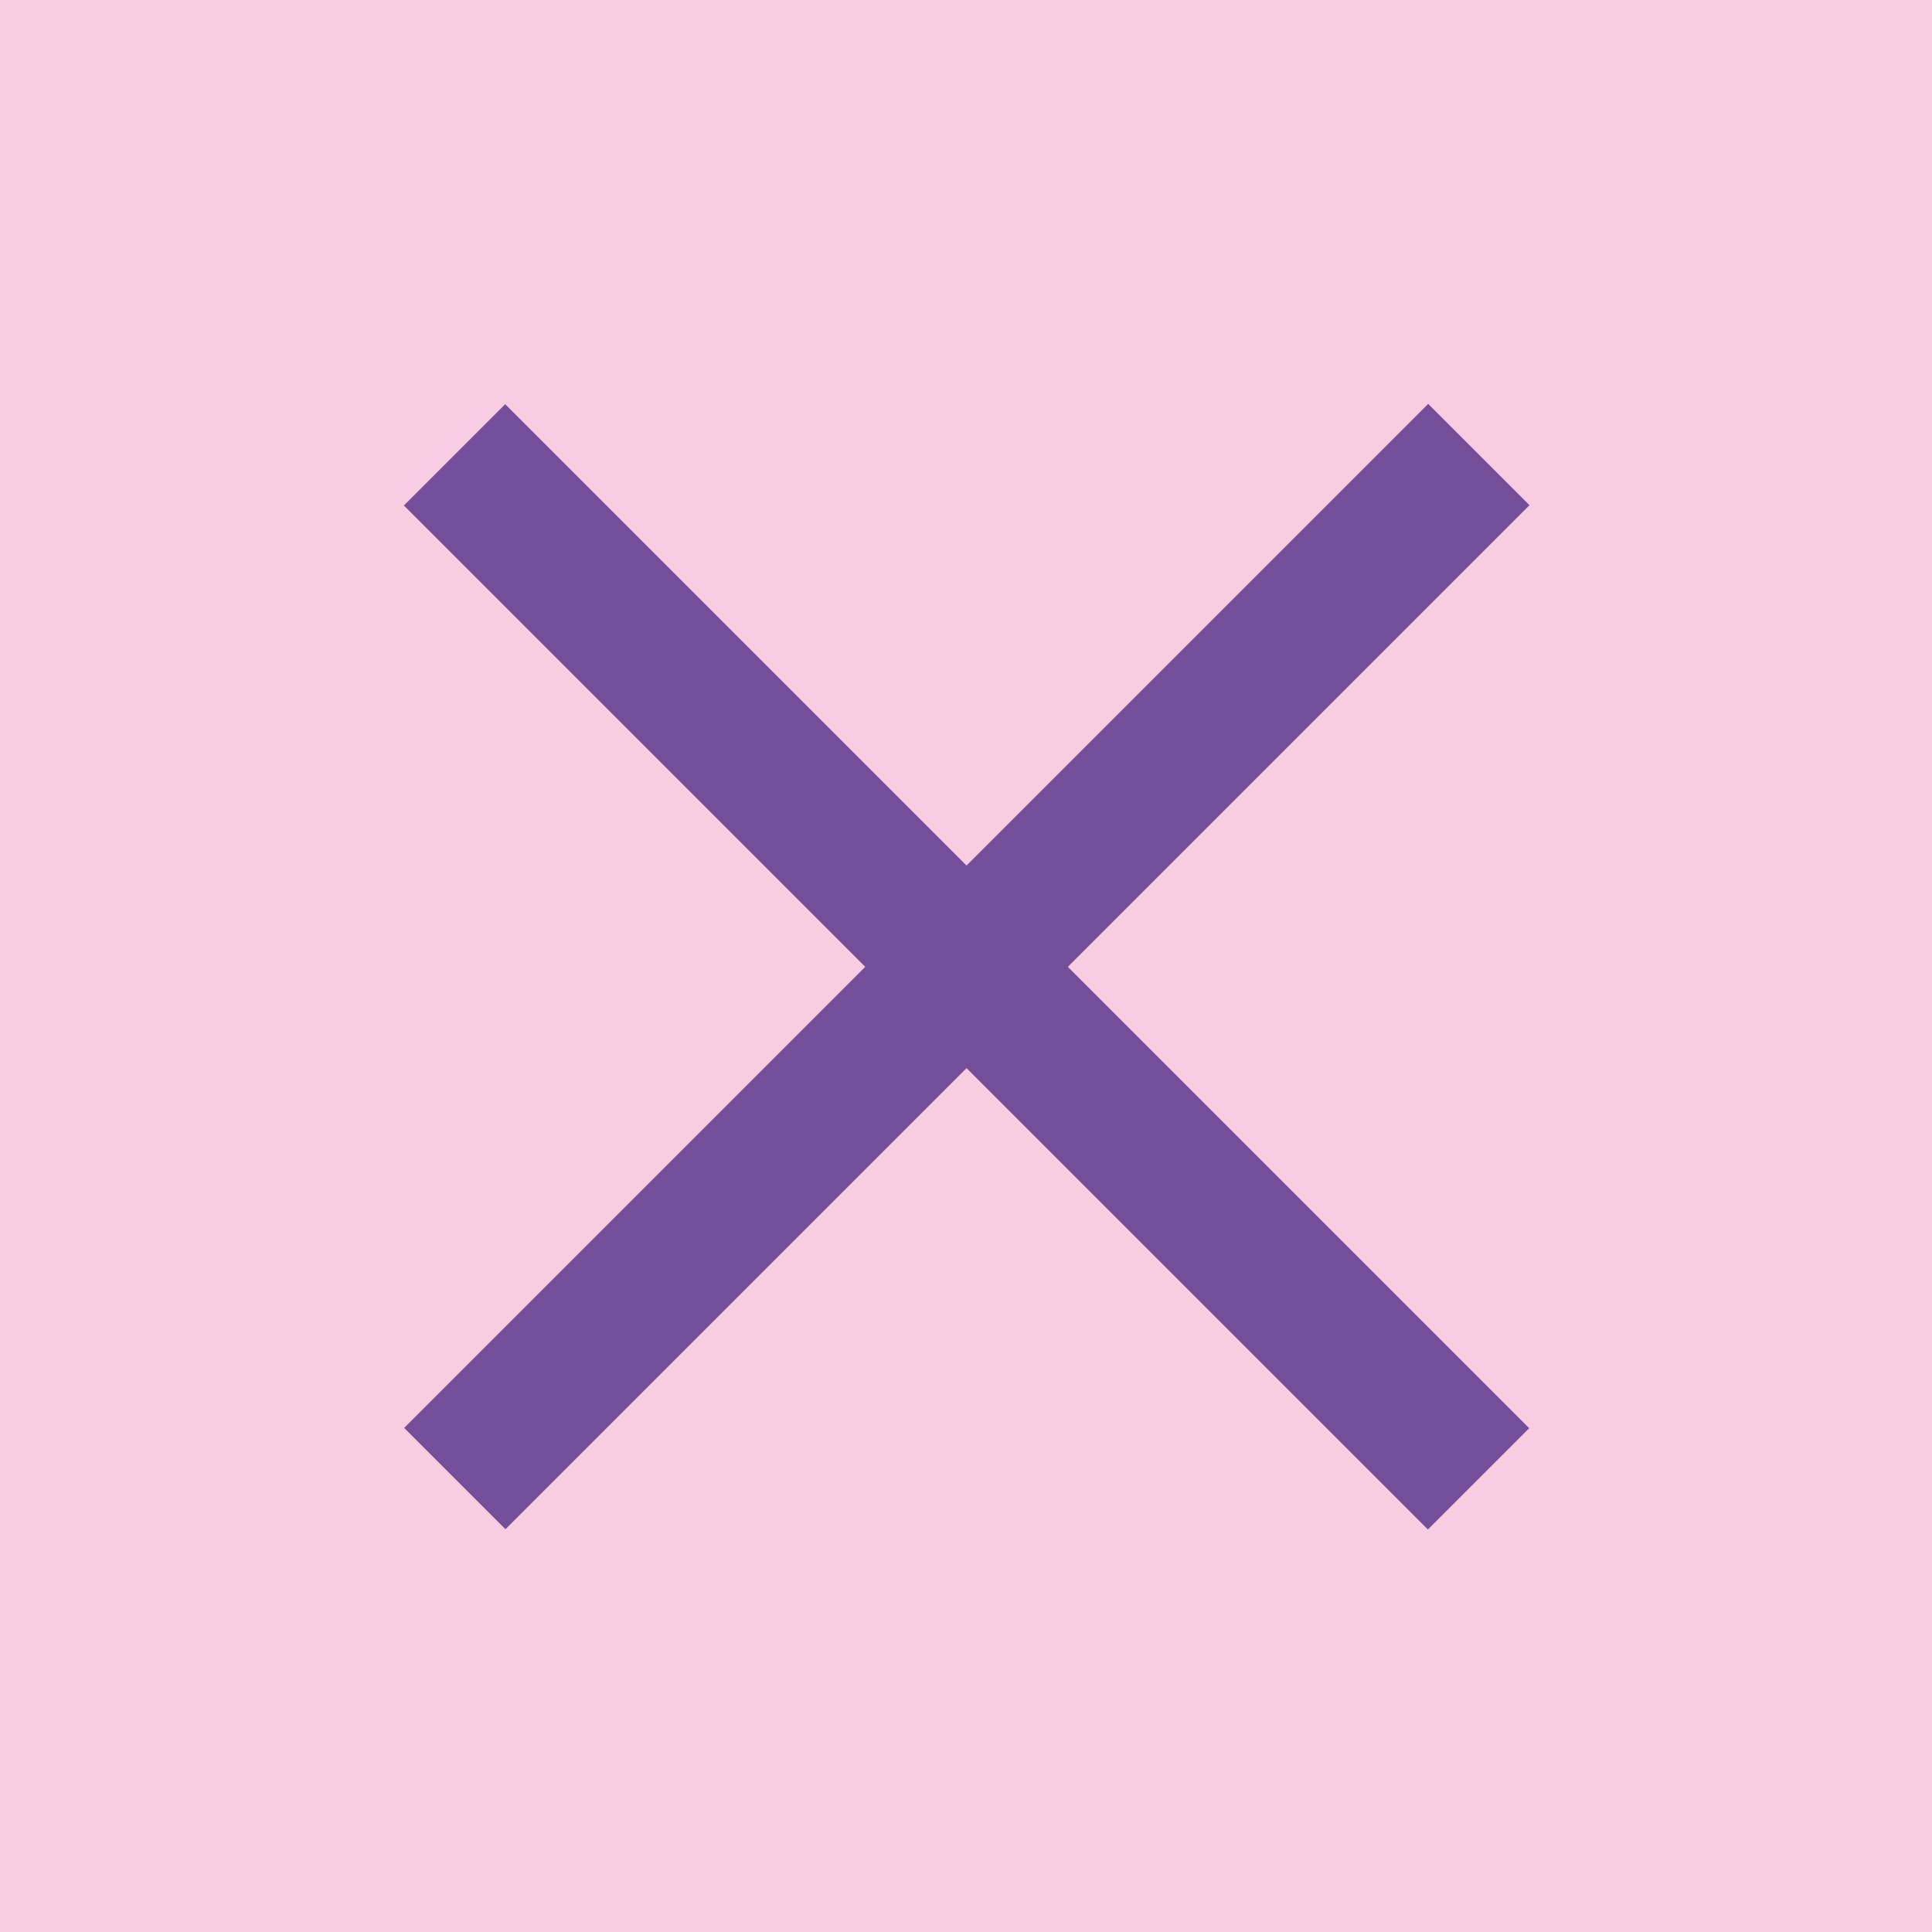 <svg xmlns="http://www.w3.org/2000/svg" viewBox="0 0 17.53 17.53"><defs><style>.cls-1{fill:#f8cde2;}.cls-2{fill:#754e9a;}</style></defs><title>자산 6</title><g id="레이어_2" data-name="레이어 2"><g id="Layer_1" data-name="Layer 1"><rect class="cls-1" width="17.53" height="17.53"/><rect class="cls-2" x="2.2" y="8.12" width="13.14" height="1.3" transform="translate(-3.63 8.77) rotate(-45)"/><rect class="cls-2" x="2.2" y="8.12" width="13.14" height="1.3" transform="translate(8.77 -3.63) rotate(45)"/></g></g></svg>